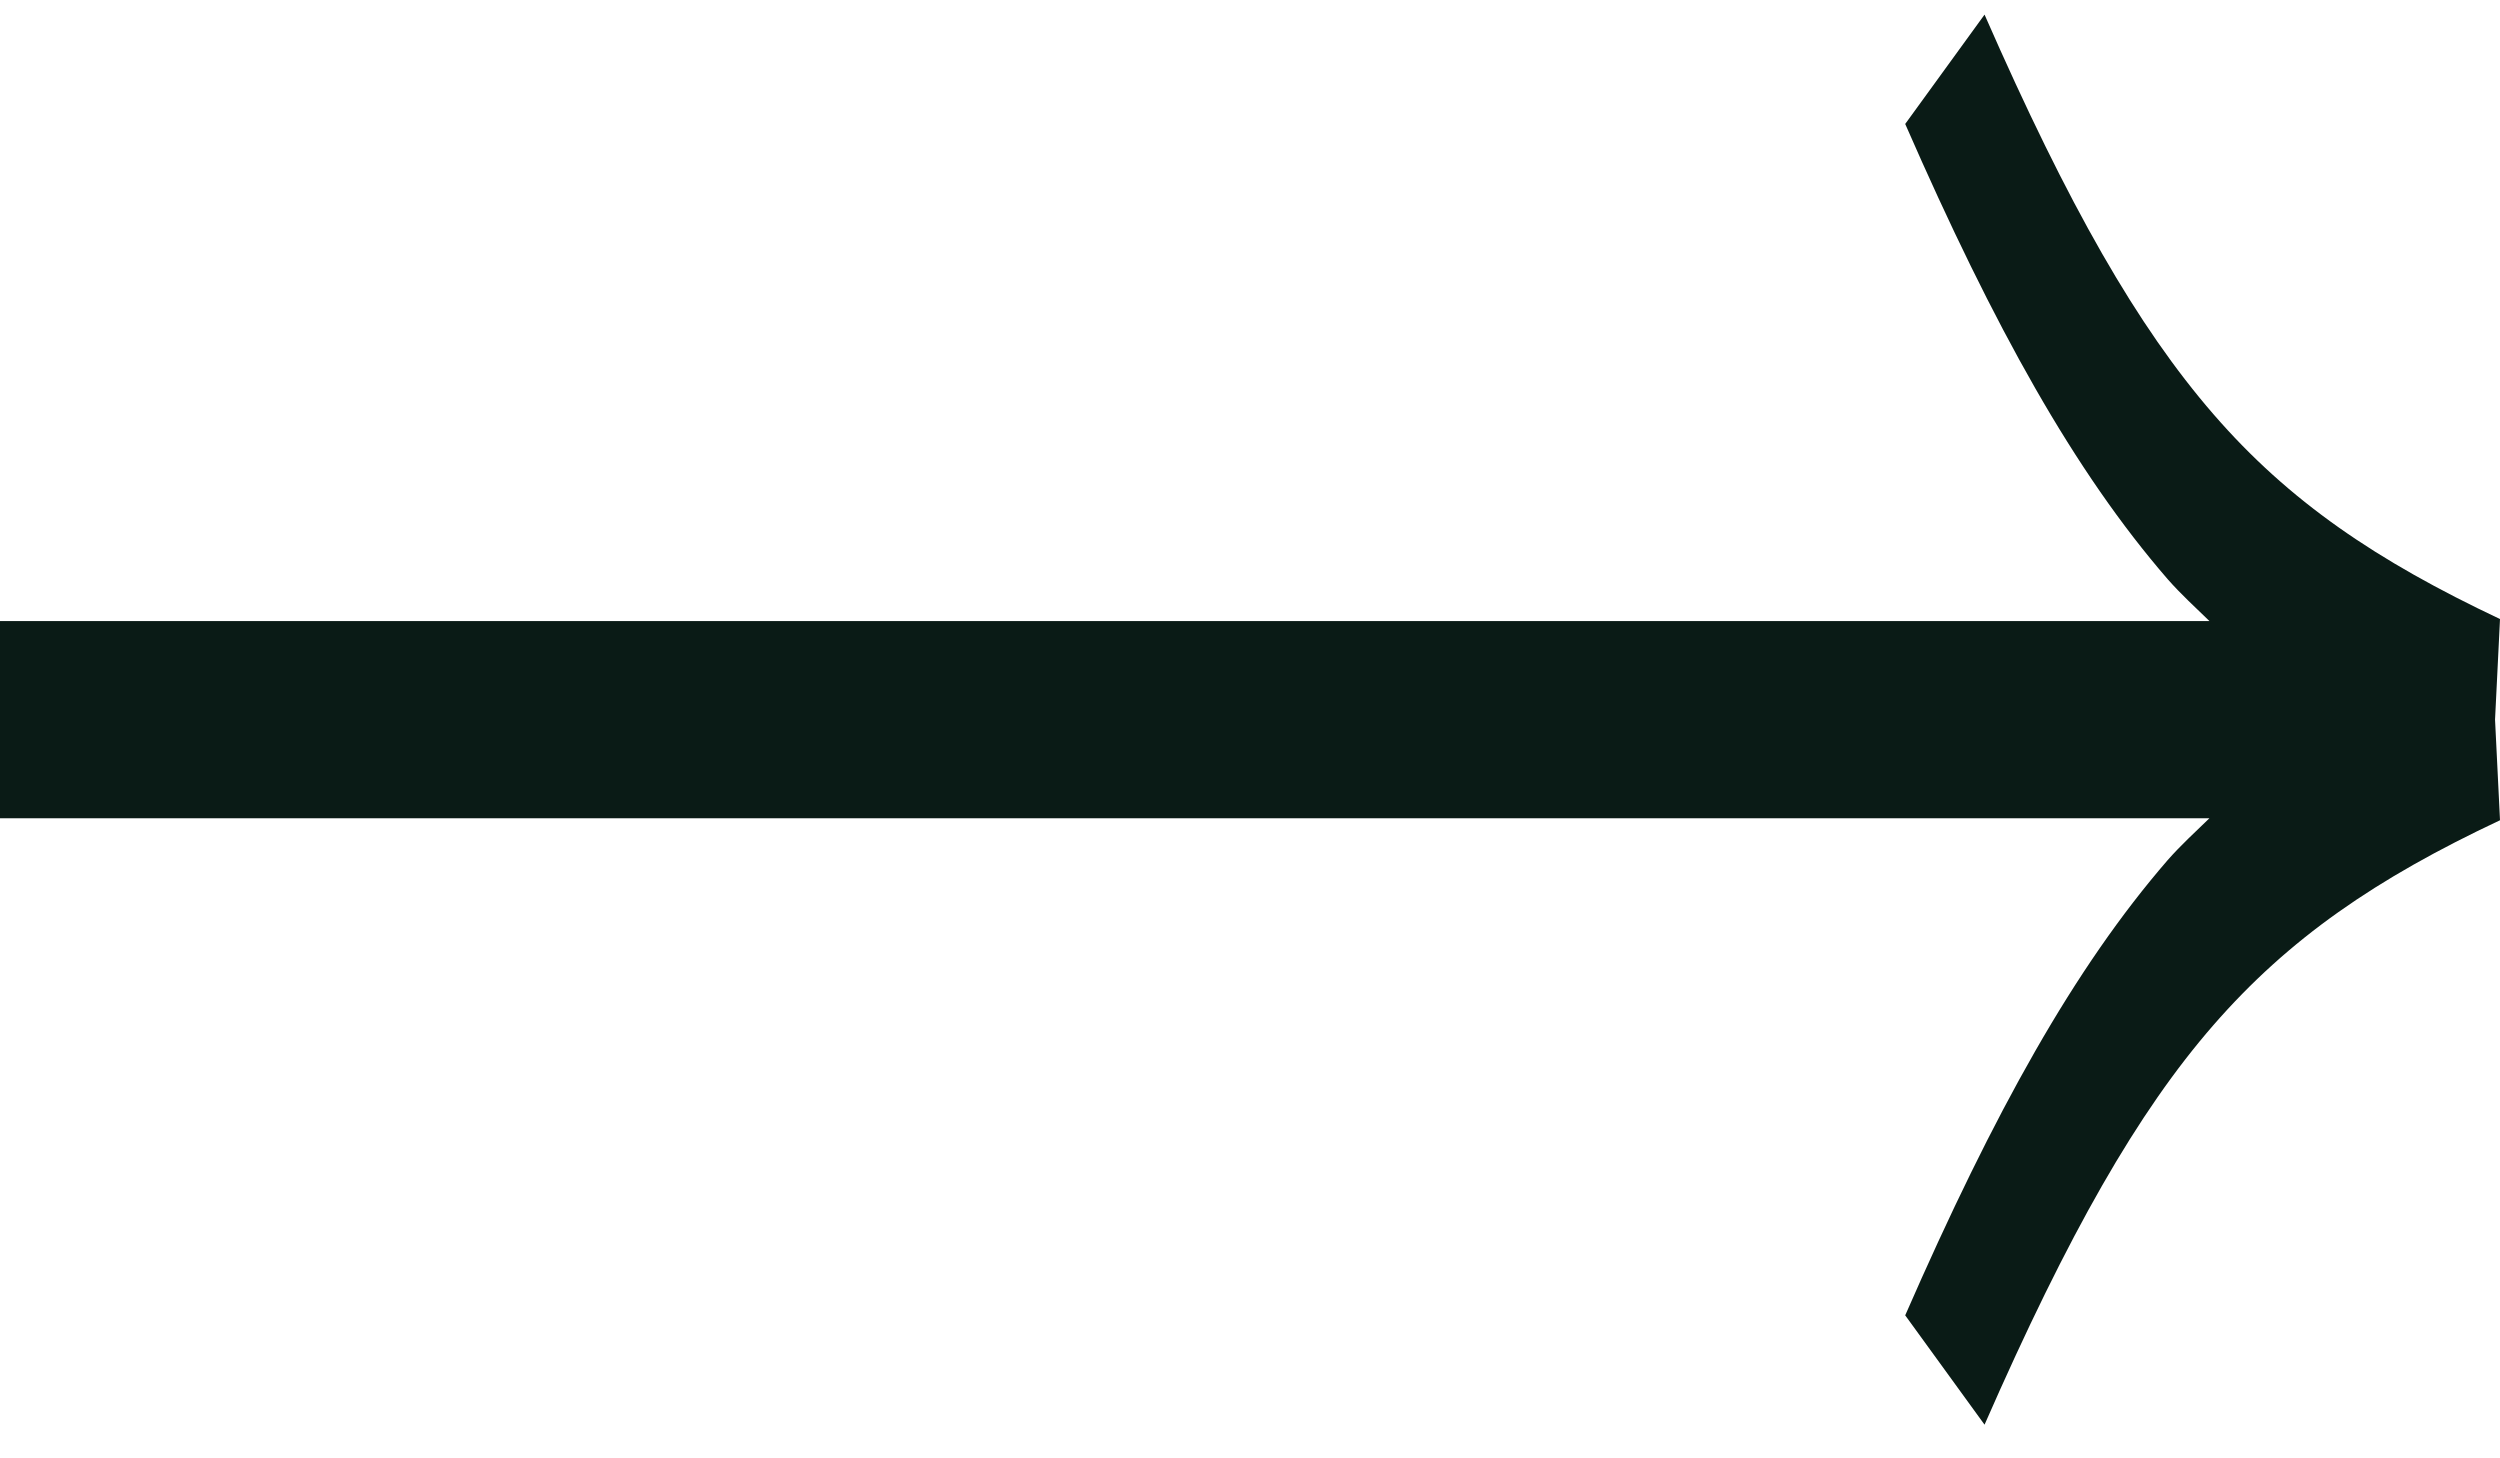 <svg width="60" height="35" viewBox="0 0 60 35" fill="none" xmlns="http://www.w3.org/2000/svg">
<path d="M60 14.857C57.035 13.456 54.941 12.039 53.12 9.938C51.3 7.837 49.651 4.964 47.629 0.351L45.725 2.975C47.872 7.886 49.793 11.323 52.023 13.899C52.349 14.269 52.688 14.575 53.026 14.905H0V19.638H53.026C52.688 19.968 52.349 20.274 52.023 20.644C49.793 23.22 47.872 26.657 45.725 31.568L47.629 34.192C49.651 29.579 51.306 26.69 53.12 24.605C54.935 22.52 57.023 21.087 60 19.686L59.881 17.271L60 14.857Z" fill="#0A1B16"/>
</svg>
